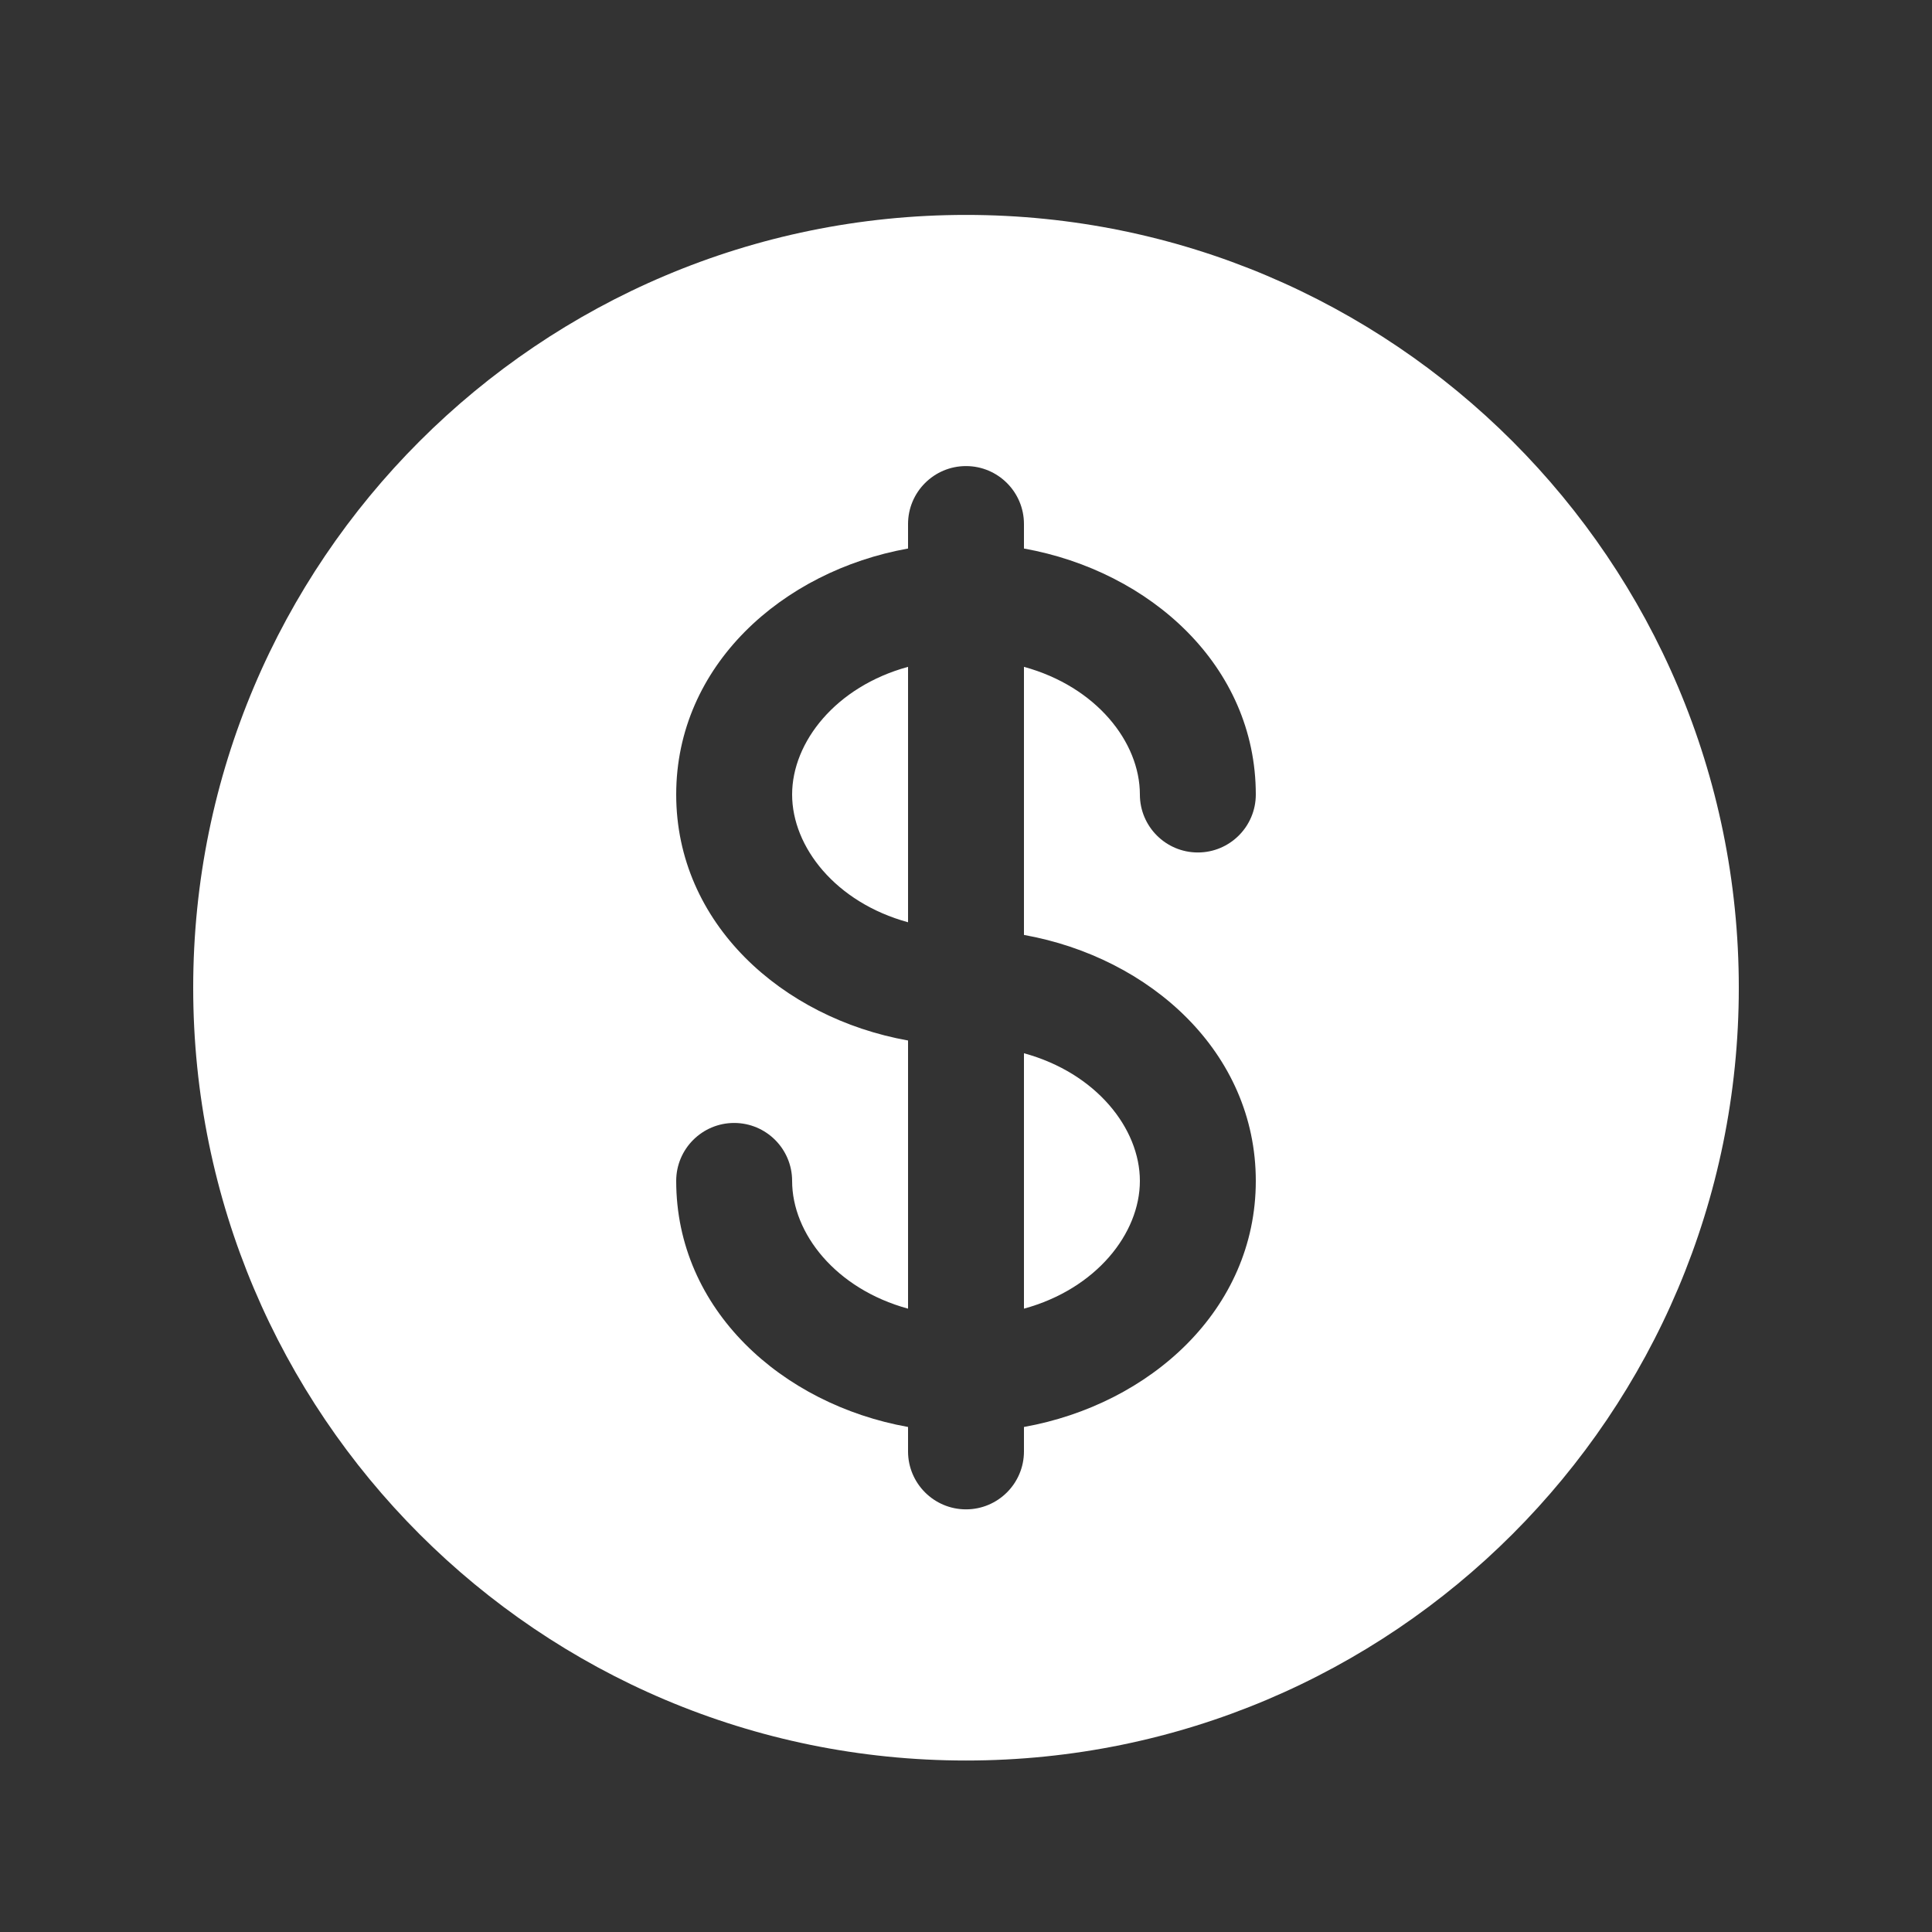 <svg width="25" height="25" viewBox="0 0 25 25" fill="none" xmlns="http://www.w3.org/2000/svg">
<rect x="0" y="0" width="25" height="25" fill="#333333" stroke="none"/>
<g id="Bold / Money / Dollar">
<g id="Subtract">
<path d="M11.75 8.629C10.814 8.885 10.25 9.603 10.25 10.281C10.25 10.96 10.814 11.678 11.75 11.934V8.629Z" fill="white"/>
<path d="M13.25 13.629V16.934C14.186 16.678 14.75 15.96 14.75 15.281C14.75 14.603 14.186 13.885 13.25 13.629Z" fill="white"/>
<path fill-rule="evenodd" clip-rule="evenodd" d="M22.5 12.781C22.5 18.304 18.023 22.781 12.5 22.781C6.977 22.781 2.5 18.304 2.5 12.781C2.5 7.258 6.977 2.781 12.5 2.781C18.023 2.781 22.5 7.258 22.5 12.781ZM12.5 6.031C12.914 6.031 13.25 6.367 13.25 6.781V7.098C14.88 7.39 16.25 8.615 16.25 10.281C16.25 10.695 15.914 11.031 15.5 11.031C15.086 11.031 14.75 10.695 14.75 10.281C14.75 9.603 14.186 8.885 13.25 8.629V12.098C14.88 12.39 16.25 13.615 16.25 15.281C16.25 16.948 14.88 18.173 13.25 18.465L13.25 18.781C13.25 19.195 12.914 19.531 12.5 19.531C12.086 19.531 11.75 19.195 11.75 18.781L11.75 18.465C10.12 18.173 8.75 16.948 8.75 15.281C8.75 14.867 9.086 14.531 9.5 14.531C9.914 14.531 10.25 14.867 10.25 15.281C10.25 15.96 10.814 16.678 11.75 16.934V13.464C10.12 13.173 8.75 11.948 8.75 10.281C8.75 8.615 10.12 7.39 11.75 7.098V6.781C11.75 6.367 12.086 6.031 12.5 6.031Z" fill="white"/>
</g>
</g>
</svg>
